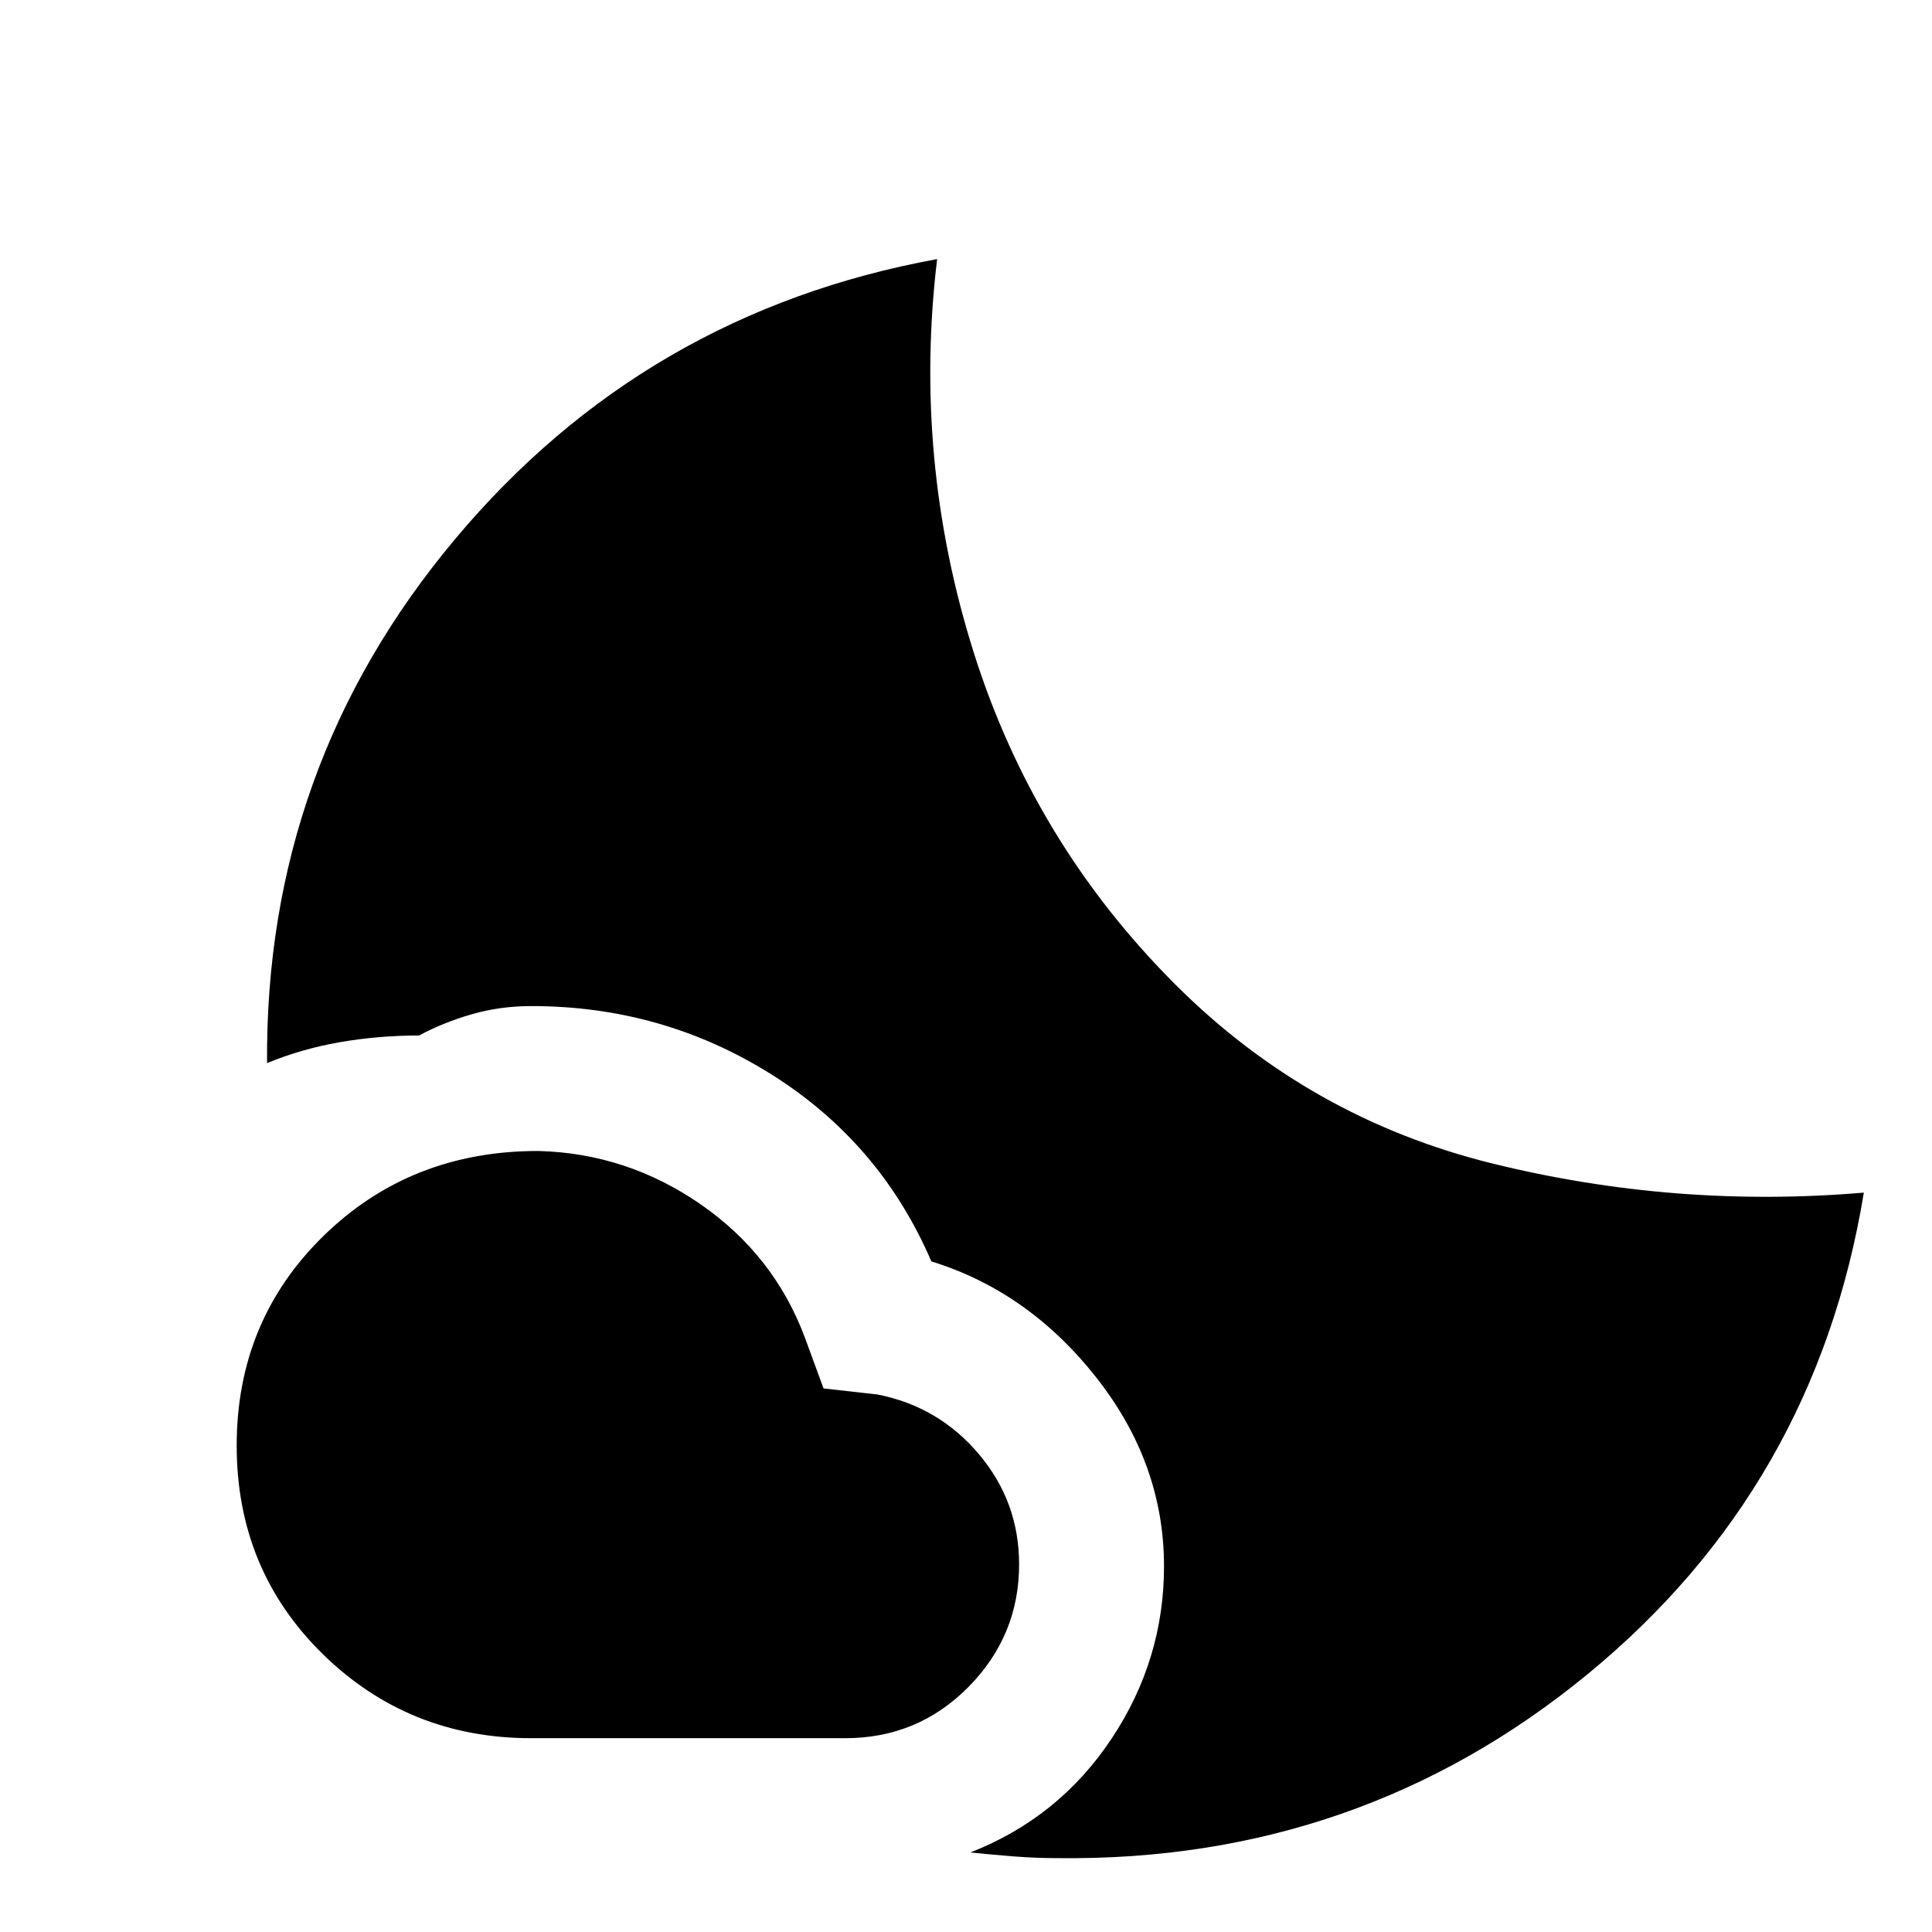<svg xmlns="http://www.w3.org/2000/svg" height="20" viewBox="0 -960 960 960" width="20"><path d="M267.39-388.09q44.04 1.13 80.65 26.44 36.61 25.3 51.92 66.35l9.26 25.21 26.78 3q30.48 6 50.43 29.68 19.96 23.67 19.96 54.71 0 35.48-25.17 60.94Q456.04-96.3 420-96.3H264q-61.04 0-103.72-41.9-42.67-41.89-42.67-103.5 0-62.04 43.17-104.21 43.18-42.18 106.61-42.18Zm198.26-443.17Q453.74-732 483.54-636.74q29.81 95.26 100.37 165.83 66.57 66.56 157.55 89.02 90.98 22.45 184.67 14.5-24 146.35-137.37 239.37Q675.39-35 525.91-36.7q-11.04 0-21.87-.84-10.82-.85-21.87-1.98 44-17.22 70.11-56.46t26.11-85.72q0-51.17-33.72-93.91-33.71-42.74-81.89-57.61-25.3-58.87-79.39-92.87-54.09-34-119.39-34-15.39 0-29.5 4.05-14.11 4.04-26.24 10.56-20.56.05-39.56 3.37-19 3.33-36 10.37-1.14-147.35 93.23-260.15Q320.3-804.7 465.65-831.26Z"/></svg>